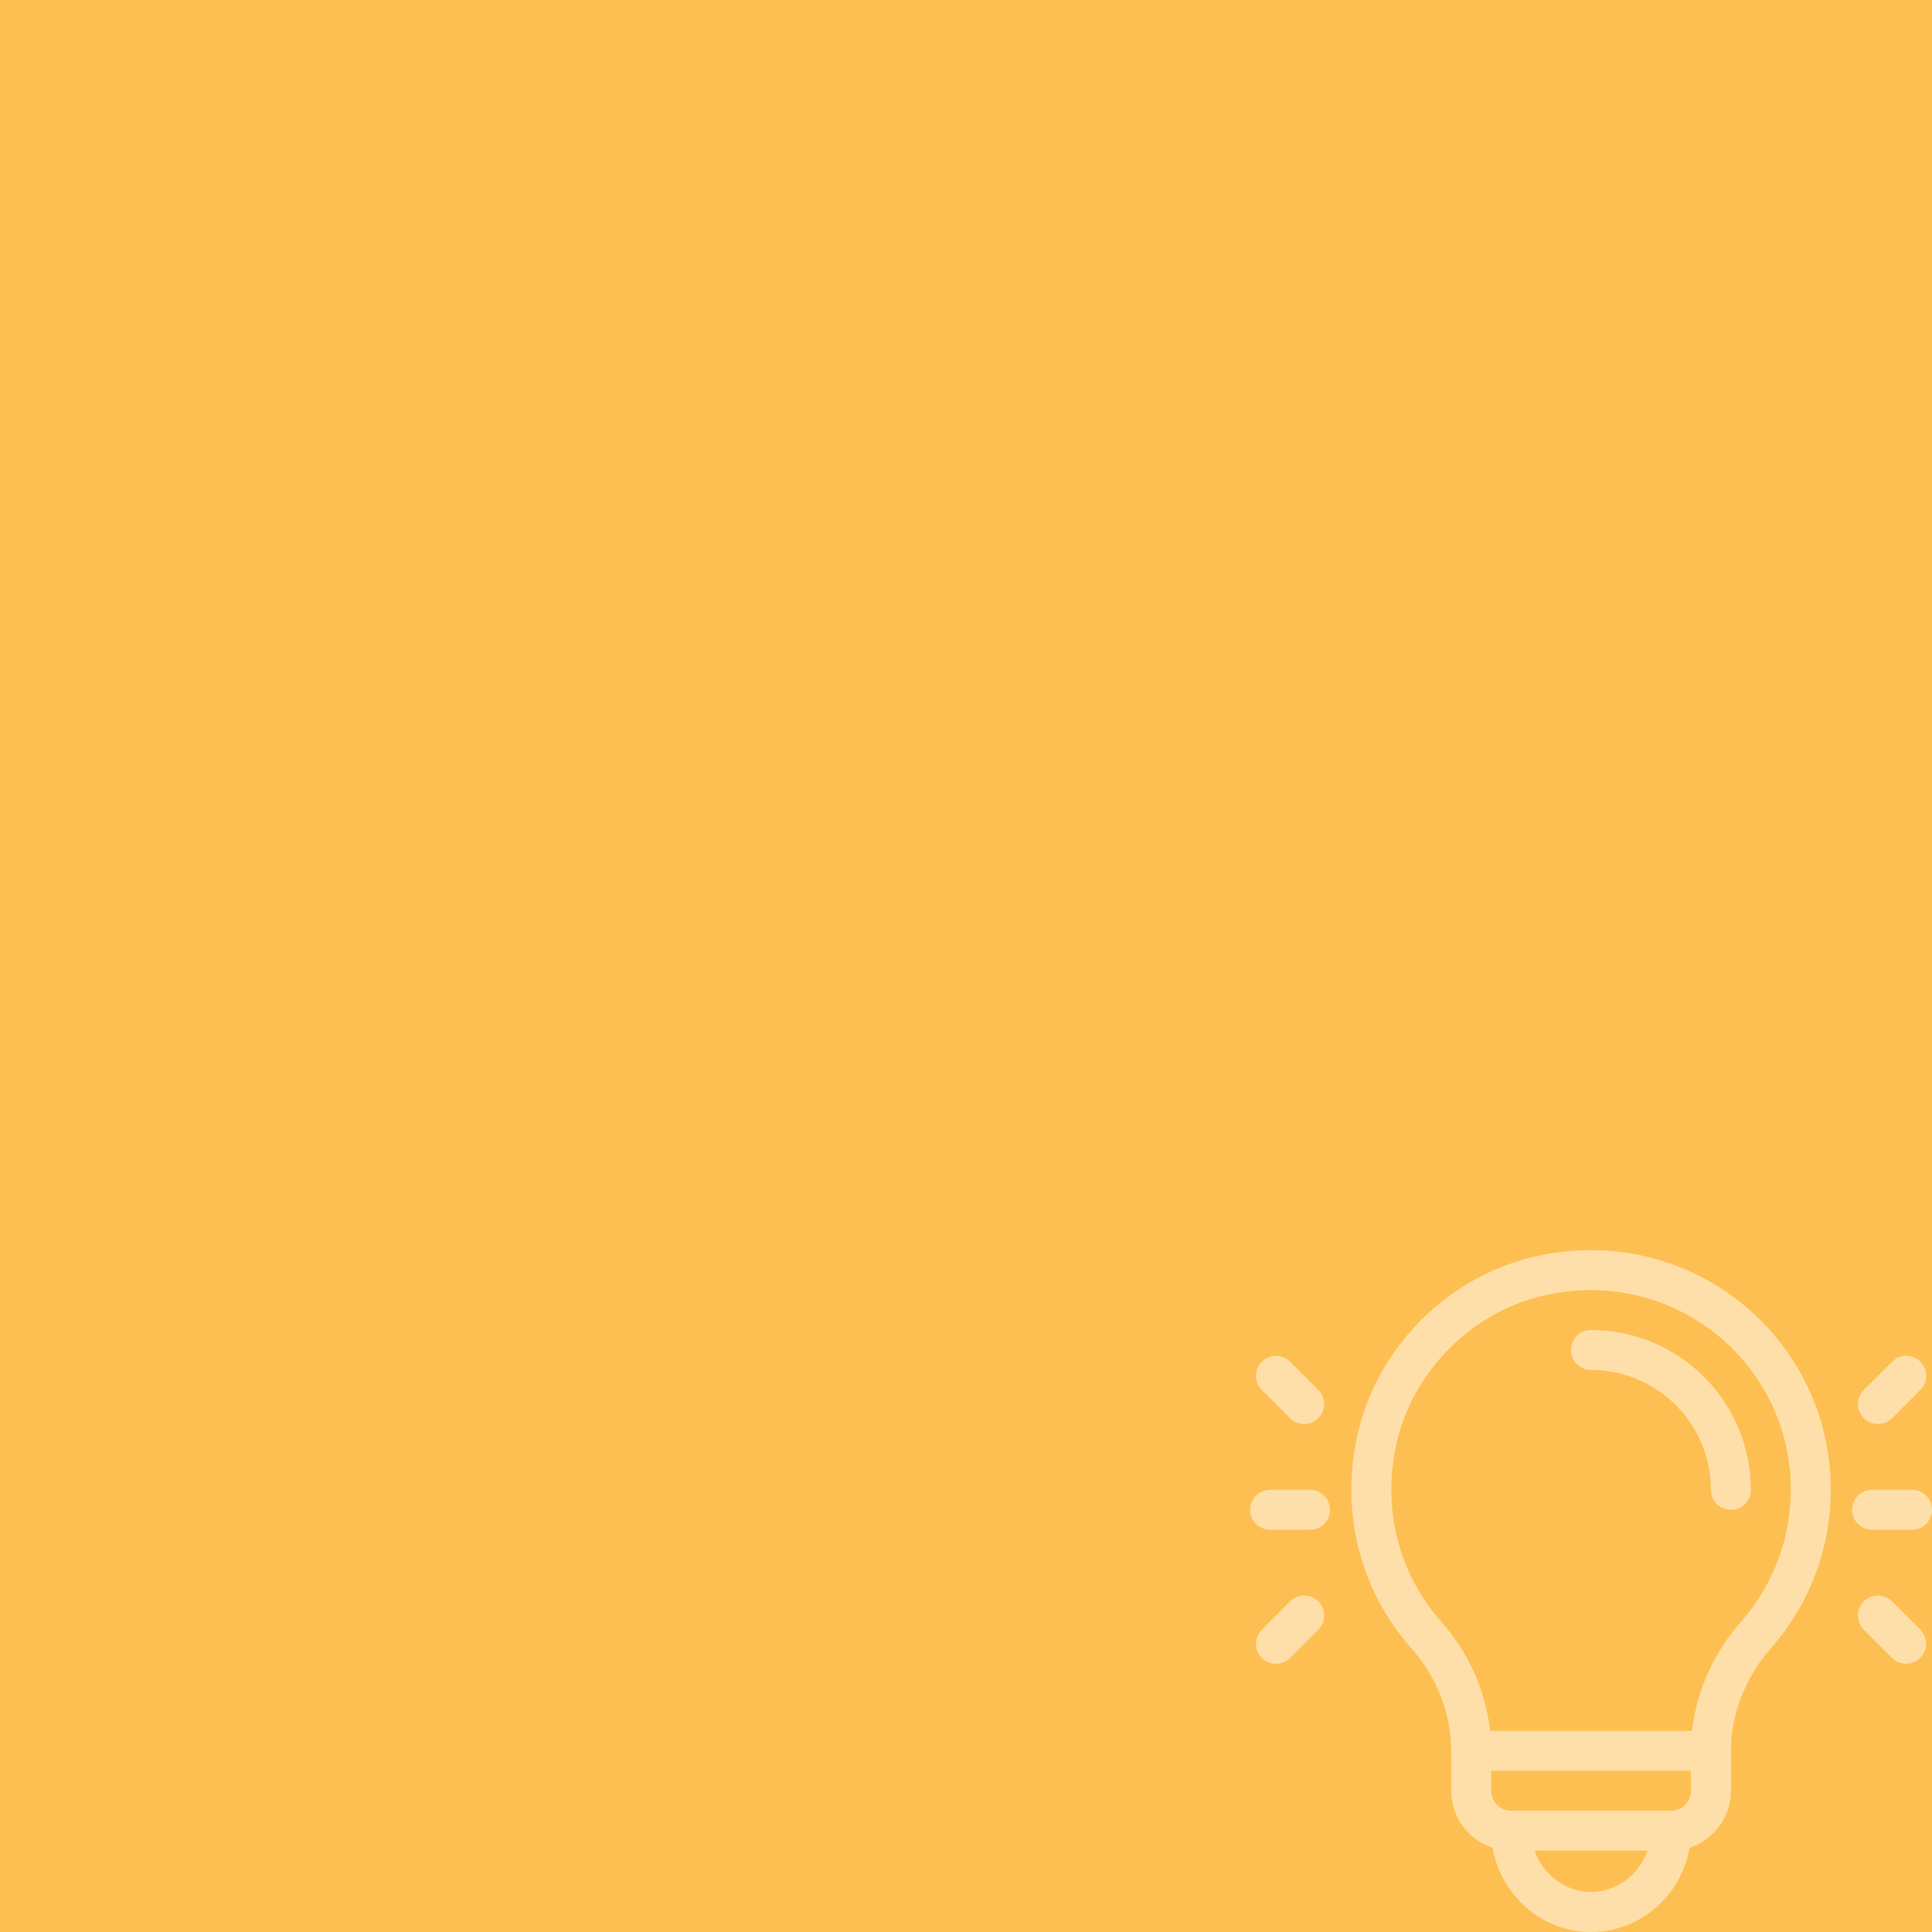 <svg width="289" height="289" viewBox="0 0 289 289" fill="none" xmlns="http://www.w3.org/2000/svg">
<rect width="289" height="289" fill="#FEBF52"/>
<g opacity="0.5" clip-path="url(#clip0_189264_60)">
<path d="M237.997 198.951C236.347 198.951 235.009 200.289 235.009 201.939C235.009 203.589 236.347 204.927 237.997 204.927C247.885 204.927 255.93 212.97 255.93 222.857C255.93 224.507 257.268 225.845 258.918 225.845C260.568 225.845 261.906 224.507 261.906 222.857C261.906 209.675 251.181 198.951 237.997 198.951Z" fill="white"/>
<path d="M230.298 187.802C216.797 190.623 205.85 201.466 202.969 215.051C200.537 226.522 203.534 238.039 211.192 246.648C214.936 250.856 217.083 256.411 217.083 261.904V267.88C217.083 271.857 219.686 275.235 223.277 276.405C224.458 283.382 230.514 288.997 238.001 288.997C245.485 288.997 251.543 283.384 252.724 276.405C256.315 275.235 258.918 271.857 258.918 267.88V261.903C258.918 256.4 261.072 250.912 264.983 246.45C270.707 239.92 273.86 231.541 273.86 222.857C273.86 200.232 253.151 183.028 230.298 187.802ZM238.001 283.021C234.159 283.021 230.791 280.378 229.547 276.825H246.453C245.21 280.378 241.842 283.021 238.001 283.021ZM252.942 267.88C252.942 269.528 251.601 270.868 249.954 270.868H226.047C224.4 270.868 223.059 269.528 223.059 267.88V264.892H252.942V267.88ZM260.489 242.511C256.321 247.266 253.757 252.999 253.106 258.915H222.895C222.246 252.996 219.688 247.206 215.658 242.676C209.276 235.501 206.782 225.883 208.816 216.29C211.19 205.091 220.314 195.994 231.52 193.653C250.65 189.655 267.883 204.021 267.883 222.857C267.883 230.091 265.257 237.071 260.489 242.511Z" fill="white"/>
<path d="M195.965 222.857H189.988C188.338 222.857 187 224.195 187 225.845C187 227.495 188.338 228.833 189.988 228.833H195.965C197.615 228.833 198.953 227.495 198.953 225.845C198.953 224.195 197.615 222.857 195.965 222.857Z" fill="white"/>
<path d="M197.202 207.916L192.976 203.69C191.809 202.523 189.917 202.523 188.75 203.69C187.583 204.857 187.583 206.749 188.75 207.916L192.976 212.142C194.143 213.309 196.035 213.309 197.202 212.142C198.369 210.975 198.369 209.083 197.202 207.916Z" fill="white"/>
<path d="M197.202 239.549C196.035 238.382 194.143 238.382 192.976 239.549L188.75 243.775C187.583 244.942 187.583 246.834 188.75 248.001C189.917 249.168 191.809 249.169 192.976 248.001L197.202 243.775C198.369 242.608 198.369 240.716 197.202 239.549Z" fill="white"/>
<path d="M286.012 222.857H280.035C278.385 222.857 277.047 224.195 277.047 225.845C277.047 227.495 278.385 228.833 280.035 228.833H286.012C287.662 228.833 289 227.495 289 225.845C289 224.195 287.662 222.857 286.012 222.857Z" fill="white"/>
<path d="M287.249 203.69C286.082 202.523 284.19 202.523 283.023 203.69L278.797 207.916C277.63 209.083 277.63 210.975 278.797 212.142C279.964 213.309 281.856 213.309 283.023 212.142L287.249 207.916C288.416 206.749 288.416 204.857 287.249 203.69Z" fill="white"/>
<path d="M287.249 243.775L283.023 239.549C281.856 238.382 279.964 238.382 278.797 239.549C277.63 240.716 277.63 242.608 278.797 243.775L283.023 248.001C284.19 249.168 286.082 249.168 287.249 248.001C288.416 246.834 288.416 244.942 287.249 243.775Z" fill="white"/>
</g>
<defs>
<clipPath id="clip0_189264_60">
<rect width="102" height="102" fill="white" transform="translate(187 187)"/>
</clipPath>
</defs>
</svg>
